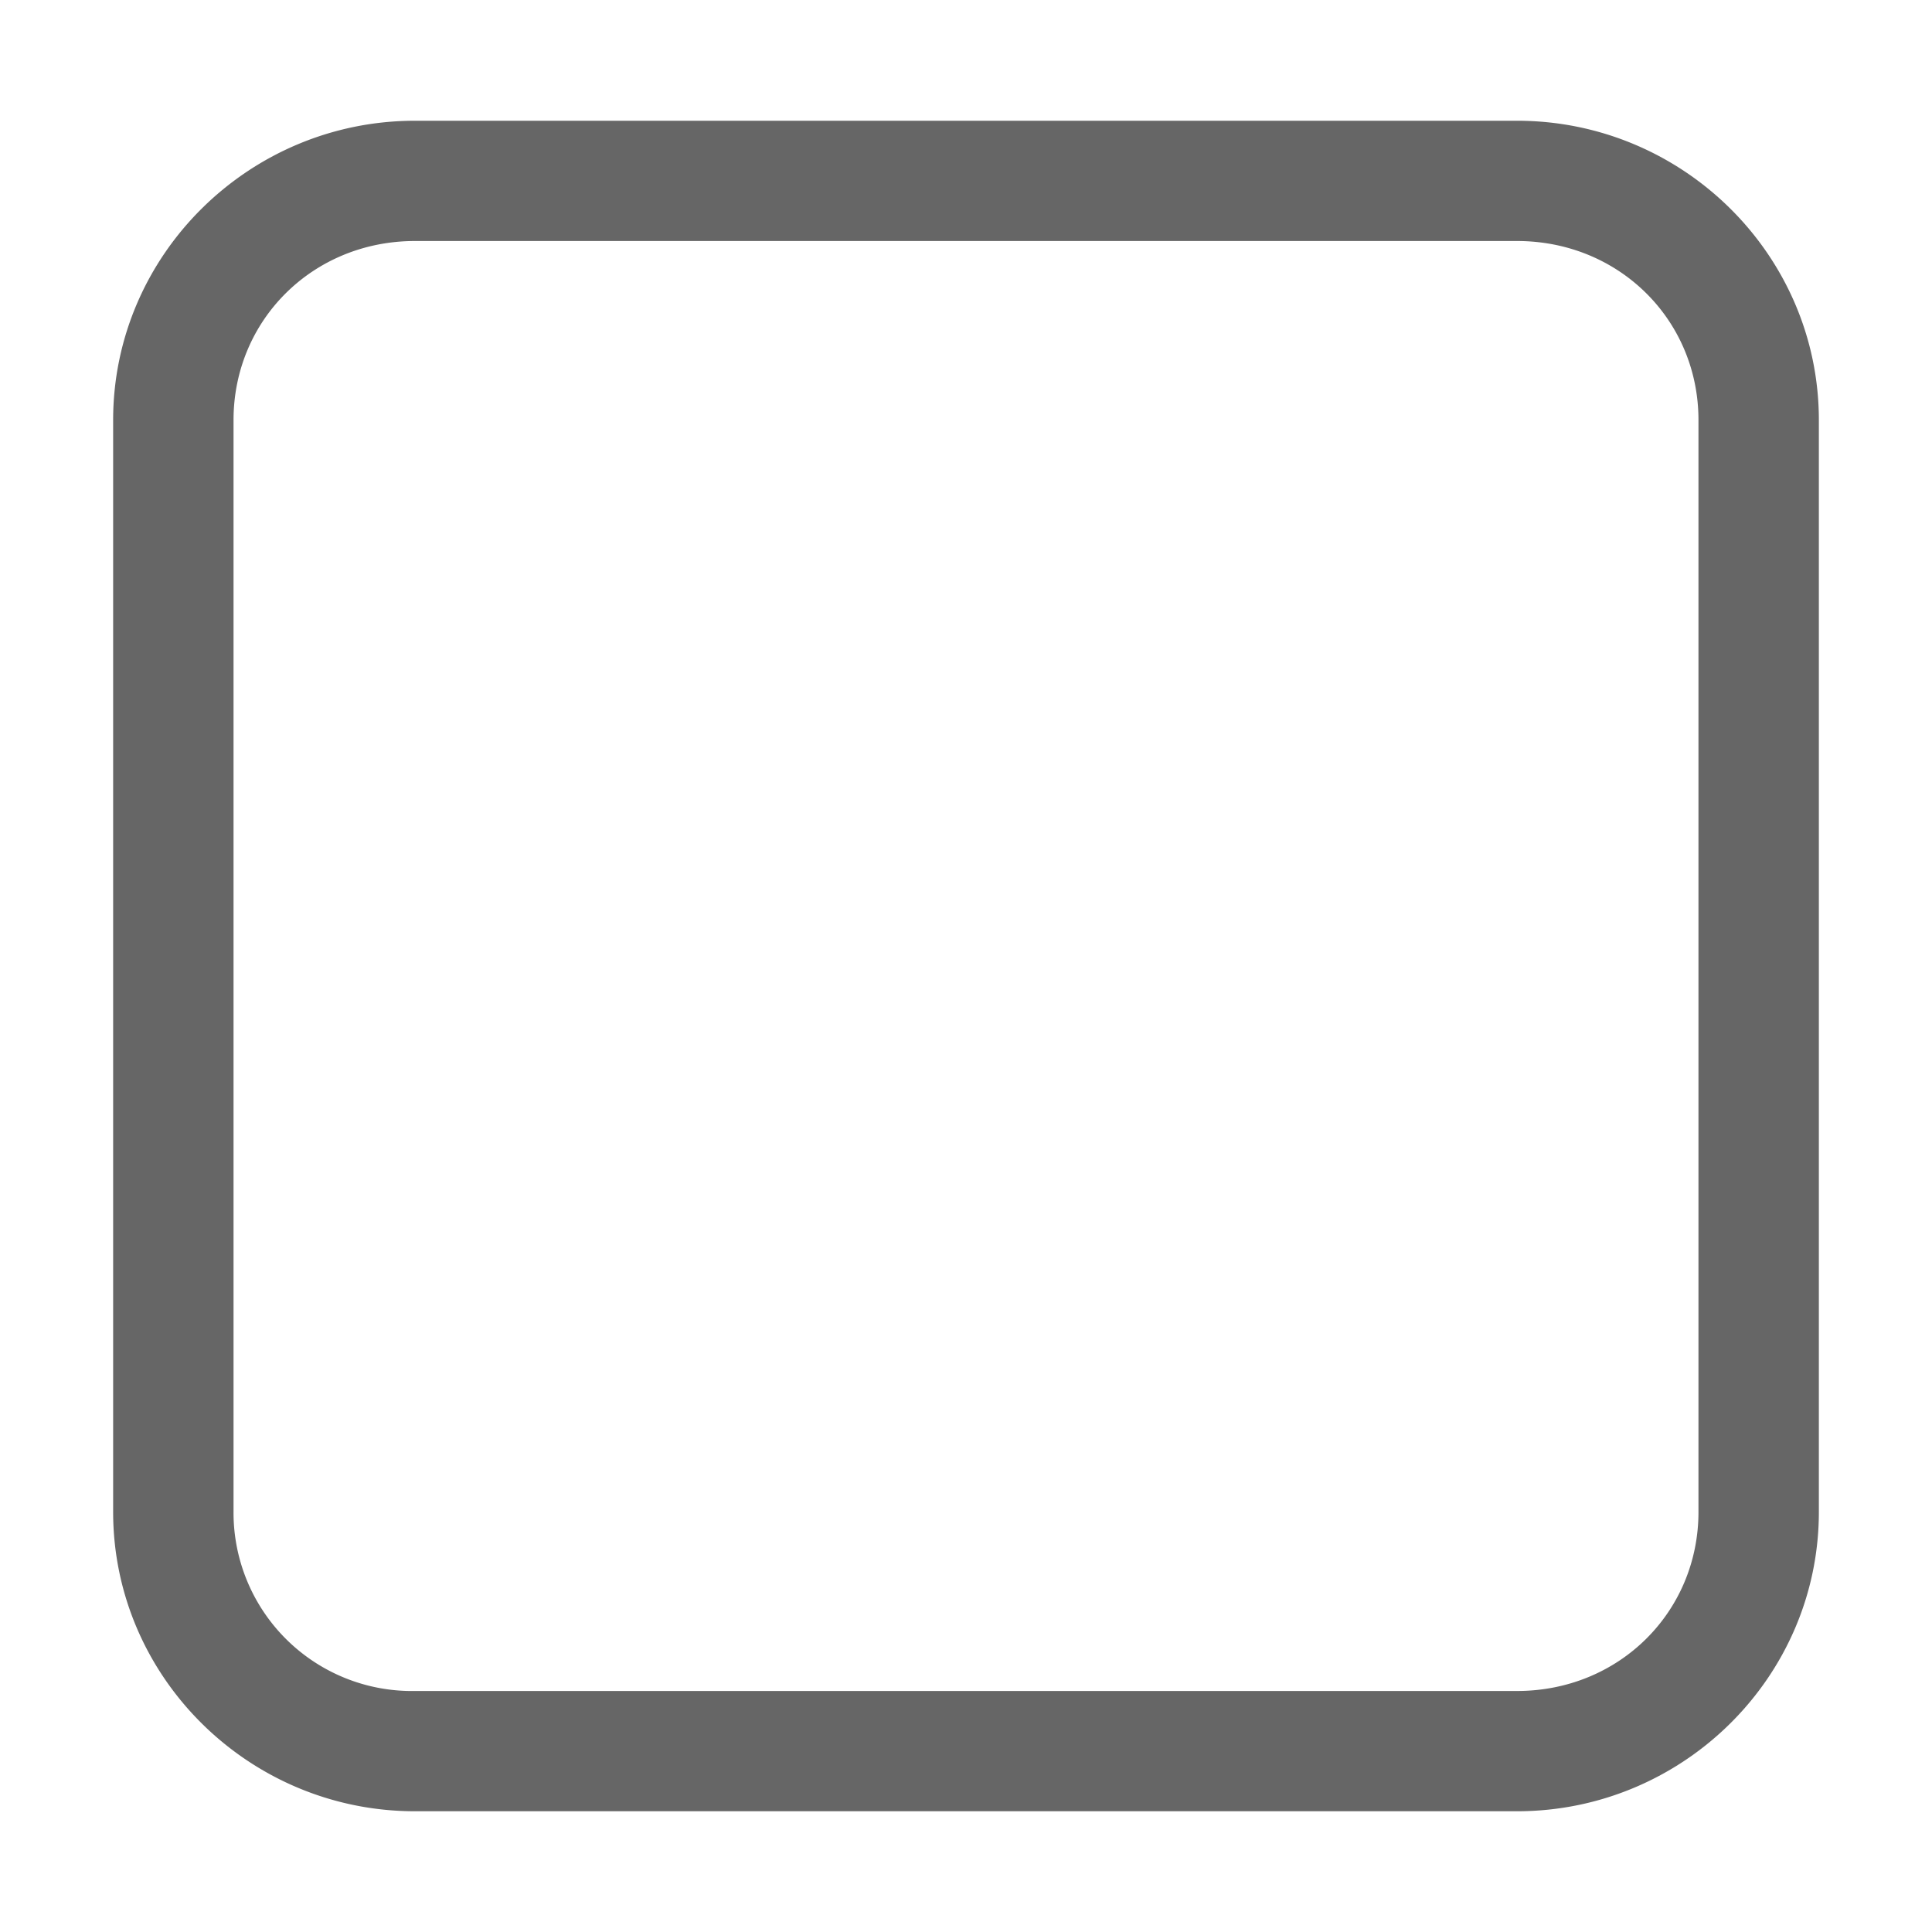 <svg height='16' width='16' xmlns='http://www.w3.org/2000/svg'>
    <g transform='translate(-953 171)'>
        
        <path color='#000' d='M956.436-170c-1.373 0-2.499 1.111-2.499 2.479v9.042c0 1.368 1.126 2.479 2.499 2.479h9.128c1.373 0 2.499-1.111 2.499-2.479v-9.042c0-1.368-1.126-2.479-2.499-2.479zm0 .996h9.128c.844 0 1.502.654 1.502 1.483v9.042c0 .829-.658 1.483-1.502 1.483h-9.128a1.477 1.477 0 0 1-1.502-1.483v-9.042c0-.829.658-1.483 1.502-1.483z' fill='#666' font-family='sans-serif' font-weight='400' overflow='visible' style='line-height:normal;font-variant-ligatures:normal;font-variant-position:normal;font-variant-caps:normal;font-variant-numeric:normal;font-variant-alternates:normal;font-feature-settings:normal;text-indent:0;text-align:start;text-decoration-line:none;text-decoration-style:solid;text-decoration-color:#000;text-transform:none;text-orientation:mixed;shape-padding:0;isolation:auto;mix-blend-mode:normal;marker:none' white-space='normal'/>
    </g>
</svg>
